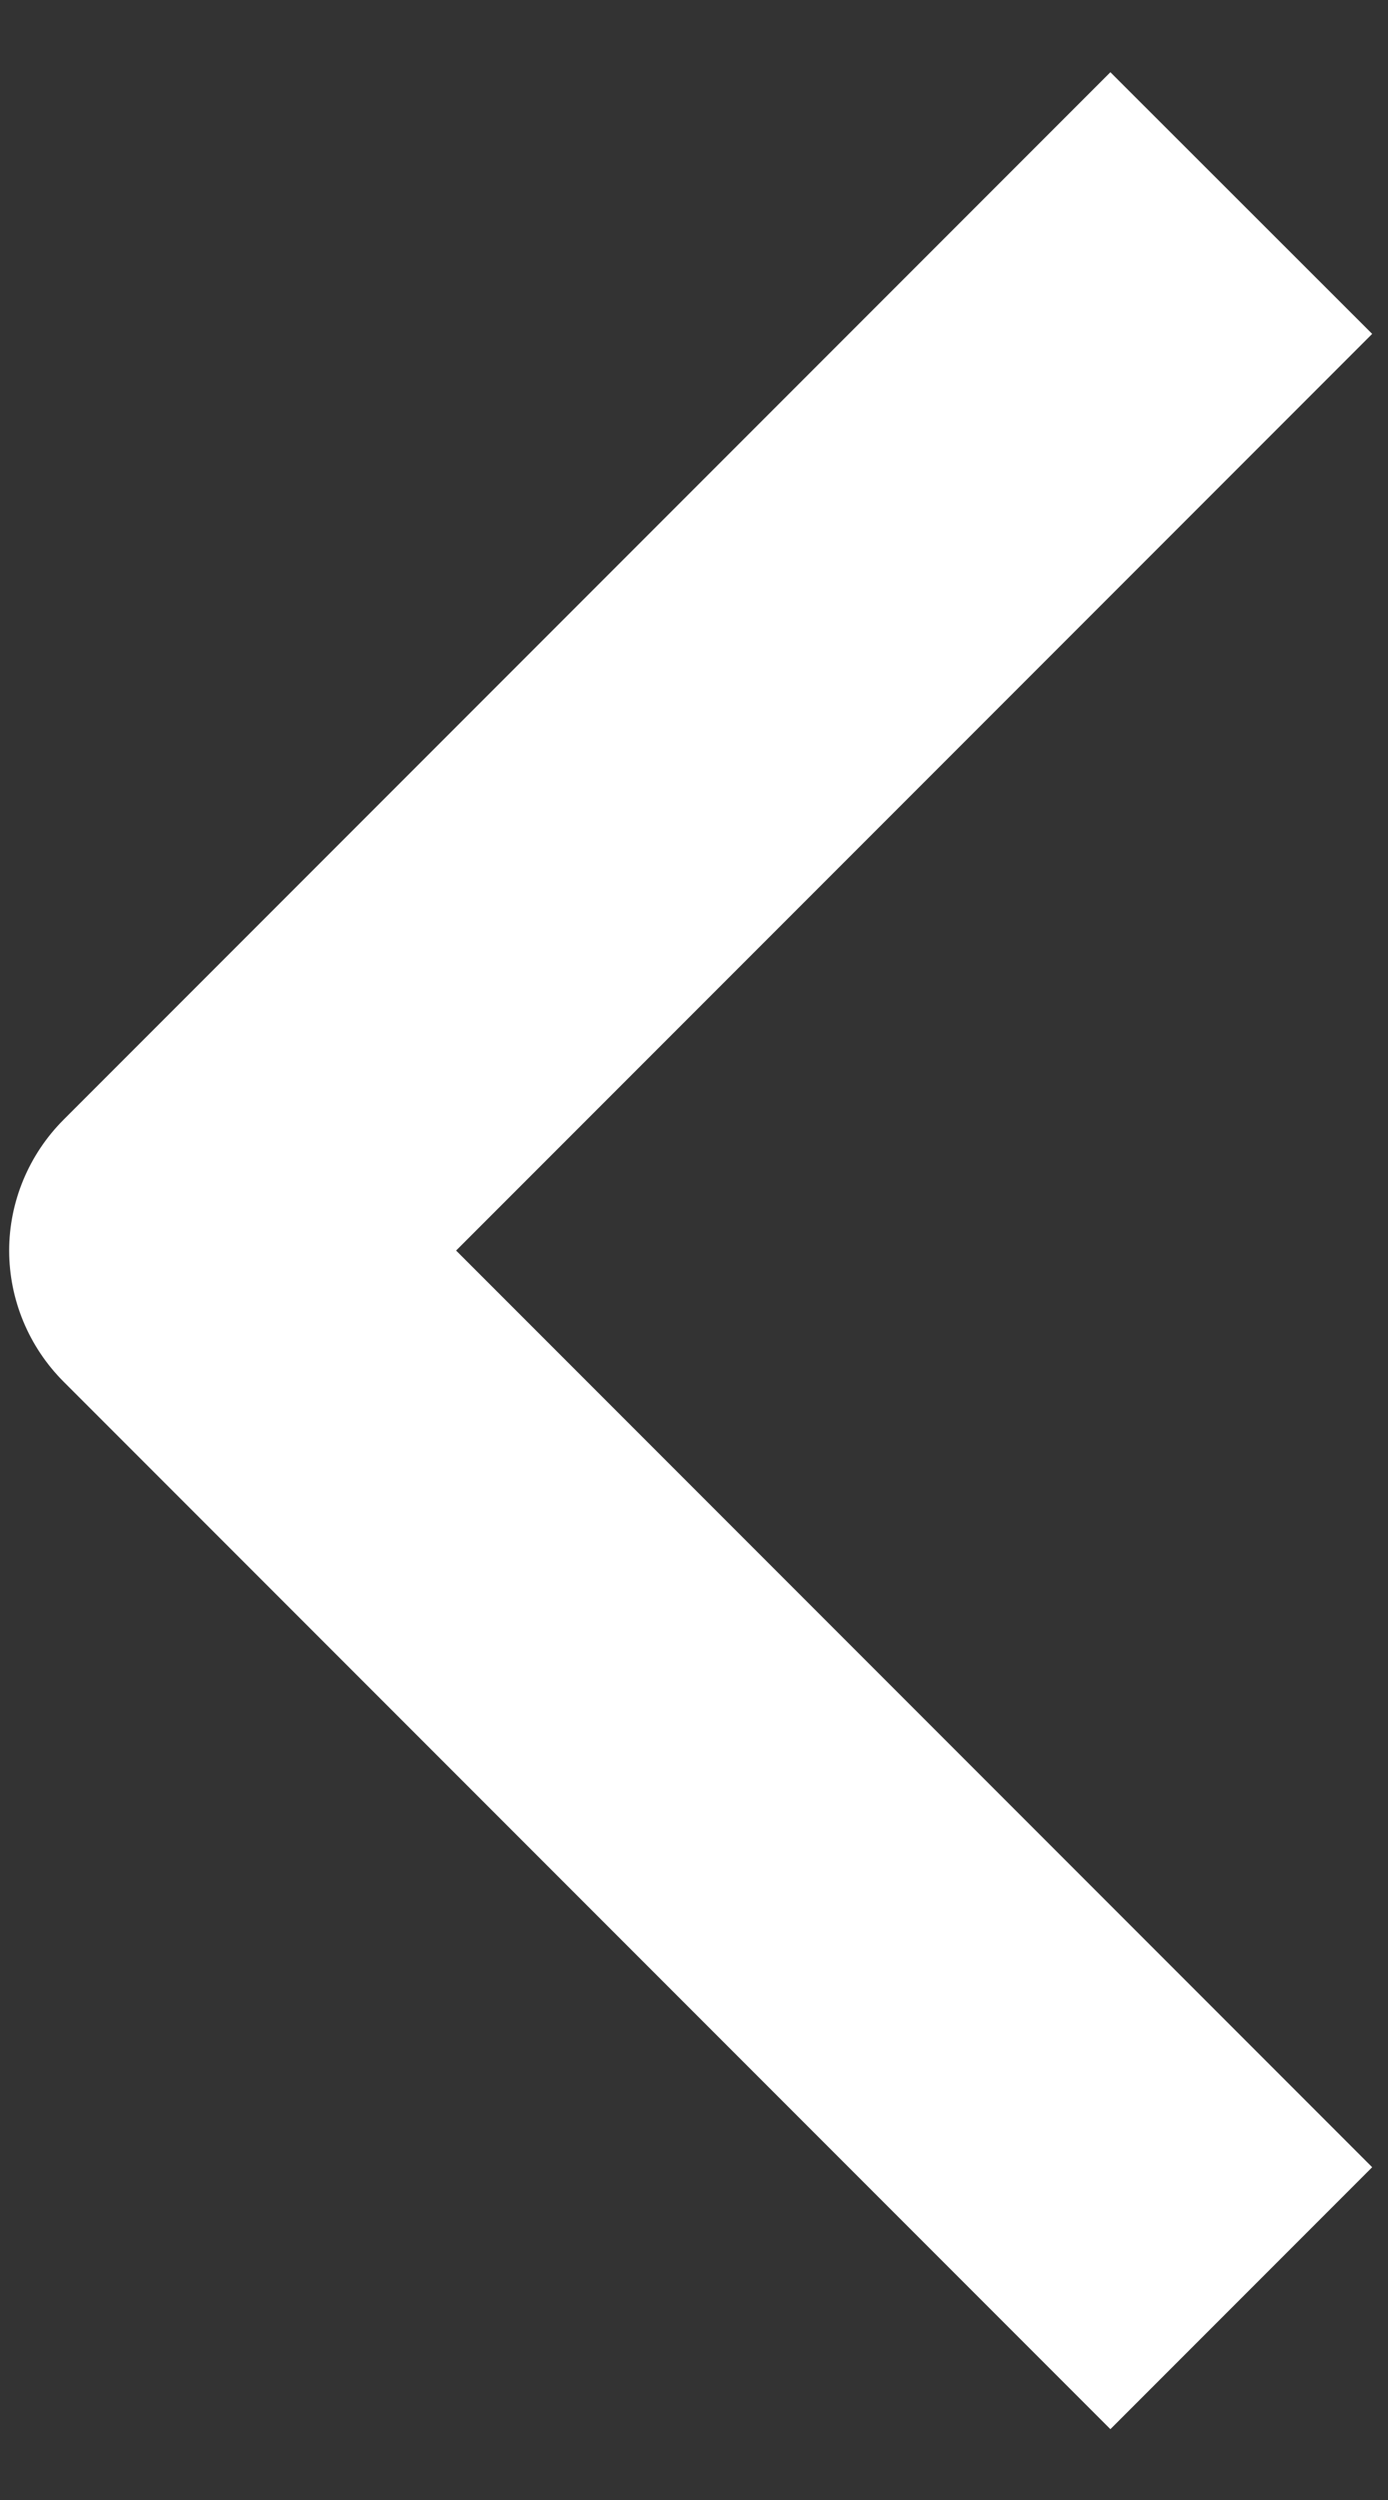 <svg width="5" height="9" viewBox="0 0 5 9" fill="none" xmlns="http://www.w3.org/2000/svg">
<rect x="0" y="0" width="5" height="9" fill="#333333" stroke="none"/>
<path fill-rule="evenodd" clip-rule="evenodd" d="M0.229 4.974L4 8.745L4.943 7.802L1.643 4.502L4.943 1.202L4 0.26L0.229 4.031C0.104 4.156 0.033 4.326 0.033 4.502C0.033 4.679 0.104 4.849 0.229 4.974Z" fill="white"/>
</svg>
